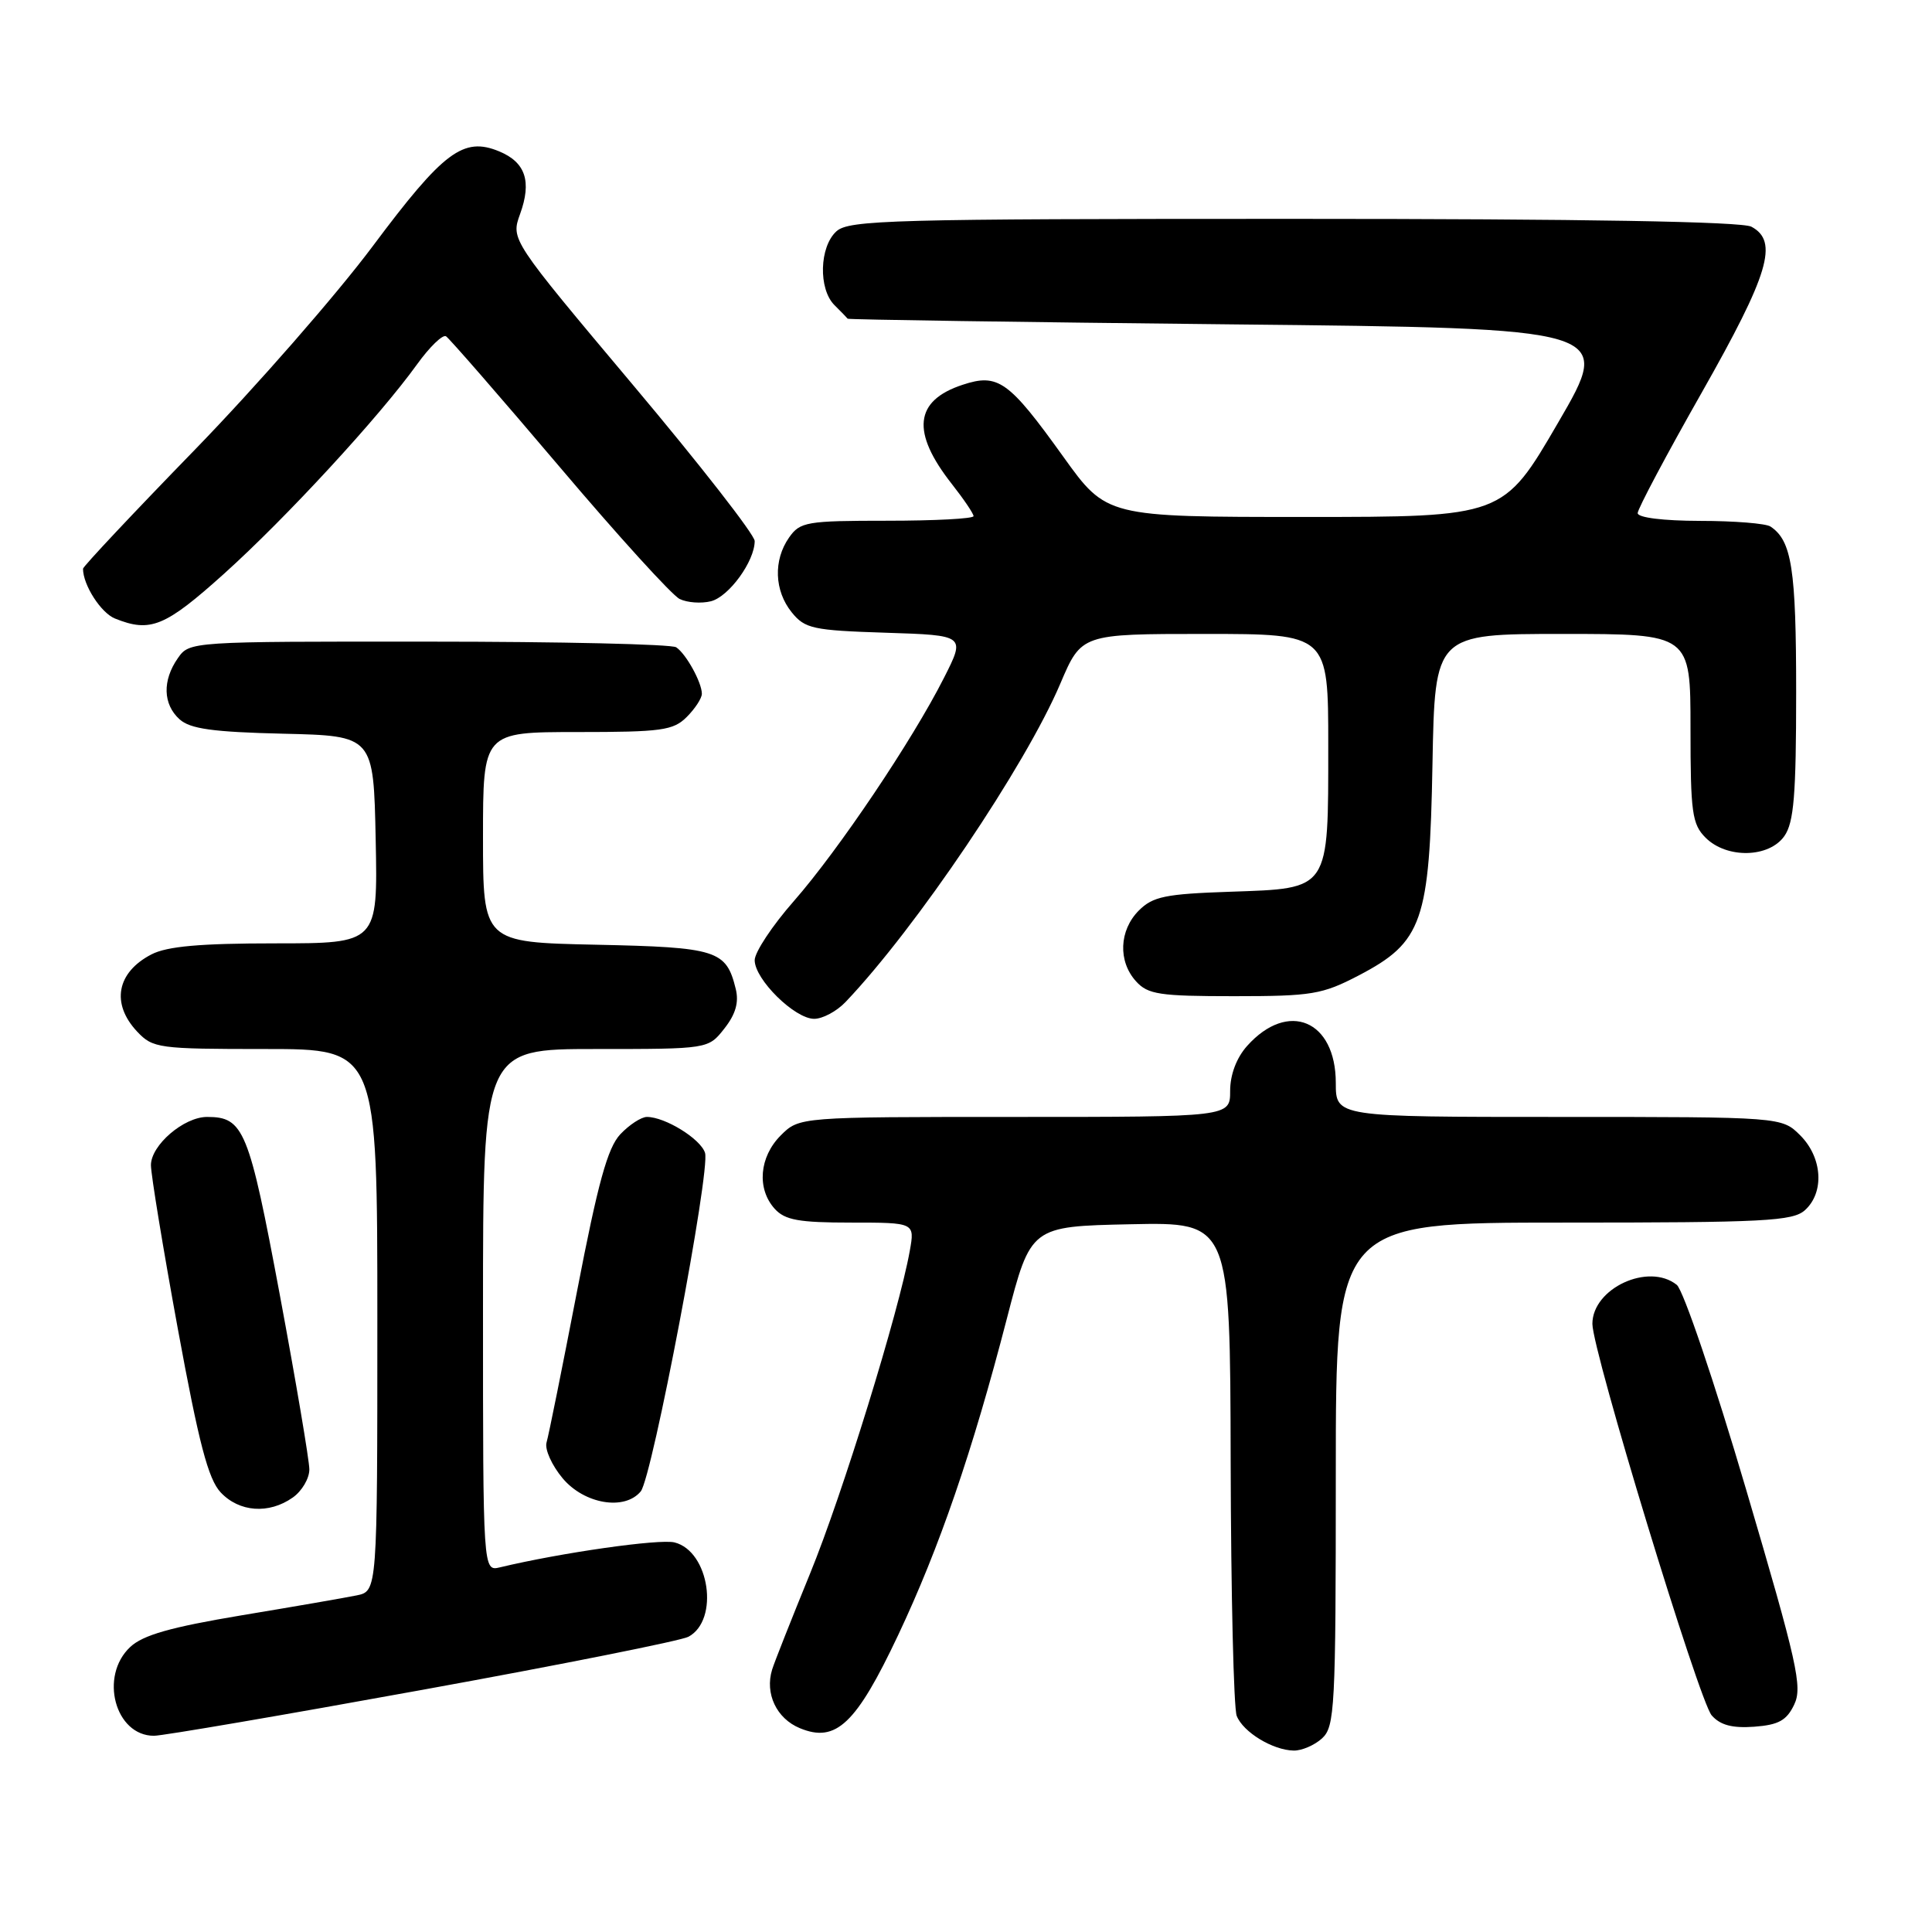 <?xml version="1.0" encoding="UTF-8" standalone="no"?>
<!DOCTYPE svg PUBLIC "-//W3C//DTD SVG 1.1//EN" "http://www.w3.org/Graphics/SVG/1.1/DTD/svg11.dtd" >
<svg xmlns="http://www.w3.org/2000/svg" xmlns:xlink="http://www.w3.org/1999/xlink" version="1.1" viewBox="0 0 256 256">
 <g >
 <path fill="currentColor"
d=" M 175.17 230.35 C 176.87 228.80 177.00 226.38 177.00 195.35 C 177.00 162.00 177.00 162.00 207.17 162.00 C 233.84 162.00 237.55 161.81 239.17 160.35 C 241.77 157.99 241.48 153.39 238.55 150.45 C 236.09 148.00 236.09 148.00 206.55 148.00 C 177.00 148.00 177.00 148.00 177.00 143.50 C 177.00 135.18 170.67 132.53 165.25 138.59 C 163.84 140.17 163.00 142.40 163.00 144.56 C 163.00 148.00 163.00 148.00 134.45 148.00 C 105.91 148.00 105.91 148.00 103.45 150.45 C 100.60 153.31 100.26 157.52 102.65 160.17 C 104.01 161.67 105.84 162.00 112.77 162.00 C 121.22 162.00 121.22 162.00 120.55 165.75 C 119.11 173.80 111.62 198.05 107.34 208.50 C 104.87 214.55 102.60 220.28 102.31 221.23 C 101.33 224.41 102.89 227.71 105.98 228.99 C 110.77 230.98 113.44 228.45 119.01 216.66 C 124.48 205.07 128.84 192.38 133.41 174.74 C 136.58 162.50 136.58 162.50 149.79 162.22 C 163.00 161.94 163.00 161.94 163.07 193.72 C 163.11 211.20 163.47 226.34 163.87 227.36 C 164.72 229.52 168.65 231.91 171.42 231.96 C 172.48 231.98 174.17 231.26 175.17 230.35 Z  M 55.98 223.91 C 74.39 220.57 90.25 217.40 91.22 216.88 C 95.35 214.67 94.01 205.54 89.38 204.38 C 87.40 203.88 74.34 205.74 66.25 207.68 C 64.00 208.22 64.00 208.22 64.00 173.61 C 64.00 139.00 64.00 139.00 78.93 139.00 C 93.85 139.00 93.85 139.00 95.98 136.29 C 97.47 134.40 97.93 132.82 97.49 131.04 C 96.23 125.90 95.04 125.52 78.97 125.18 C 64.00 124.86 64.00 124.86 64.00 110.93 C 64.00 97.00 64.00 97.00 76.50 97.00 C 87.67 97.00 89.21 96.79 91.00 95.00 C 92.10 93.90 93.00 92.52 93.00 91.93 C 93.00 90.43 90.91 86.64 89.60 85.77 C 89.00 85.36 74.24 85.02 56.81 85.02 C 25.18 85.00 25.11 85.00 23.56 87.22 C 21.50 90.17 21.59 93.32 23.79 95.31 C 25.19 96.58 28.21 97.00 37.54 97.22 C 49.50 97.50 49.50 97.50 49.78 111.25 C 50.06 125.00 50.06 125.00 36.48 125.00 C 26.52 125.00 22.15 125.39 20.07 126.46 C 15.46 128.85 14.69 132.98 18.17 136.69 C 20.26 138.90 20.97 139.00 35.17 139.00 C 50.00 139.00 50.00 139.00 50.00 174.92 C 50.00 210.84 50.00 210.84 47.25 211.40 C 45.74 211.71 38.88 212.90 32.00 214.04 C 22.61 215.61 18.94 216.65 17.25 218.24 C 13.13 222.10 15.25 230.00 20.40 230.00 C 21.56 230.00 37.56 227.26 55.98 223.91 Z  M 237.74 225.87 C 238.86 223.53 238.16 220.41 231.37 197.37 C 227.17 183.10 223.05 170.94 222.18 170.25 C 218.44 167.26 211.00 170.71 211.00 175.42 C 211.00 179.01 225.14 225.41 226.81 227.30 C 227.95 228.59 229.53 229.01 232.44 228.80 C 235.67 228.56 236.74 227.97 237.74 225.87 Z  M 38.78 198.44 C 40.00 197.59 41.00 195.90 40.99 194.69 C 40.98 193.49 39.22 183.07 37.07 171.54 C 32.98 149.65 32.30 148.00 27.44 148.00 C 24.36 148.00 20.00 151.74 20.00 154.39 C 20.00 155.62 21.60 165.37 23.56 176.06 C 26.35 191.25 27.59 195.99 29.24 197.75 C 31.70 200.37 35.62 200.66 38.78 198.44 Z  M 84.90 197.62 C 86.42 195.79 94.16 155.06 93.42 152.76 C 92.84 150.91 88.13 148.00 85.72 148.00 C 84.97 148.00 83.38 149.04 82.19 150.30 C 80.51 152.09 79.23 156.73 76.47 171.05 C 74.51 181.20 72.69 190.24 72.42 191.14 C 72.16 192.04 73.12 194.17 74.56 195.89 C 77.43 199.30 82.76 200.20 84.90 197.62 Z  M 112.06 132.75 C 121.39 122.95 135.87 101.48 140.50 90.58 C 143.30 84.00 143.30 84.00 159.65 84.00 C 176.00 84.00 176.00 84.00 176.00 98.78 C 176.00 118.11 176.27 117.70 163.03 118.16 C 154.42 118.45 152.76 118.79 150.90 120.65 C 148.29 123.27 148.12 127.38 150.53 130.03 C 152.10 131.77 153.64 132.00 163.54 132.00 C 173.85 132.00 175.20 131.77 180.04 129.25 C 188.50 124.83 189.43 122.14 189.81 101.25 C 190.13 84.00 190.13 84.00 207.06 84.00 C 224.00 84.00 224.00 84.00 224.00 96.50 C 224.00 107.67 224.21 109.21 226.00 111.00 C 228.80 113.80 234.41 113.68 236.44 110.78 C 237.70 108.98 238.00 105.34 238.00 91.71 C 238.00 75.37 237.42 71.65 234.60 69.77 C 234.00 69.36 229.79 69.02 225.25 69.02 C 220.39 69.01 217.00 68.59 217.00 67.99 C 217.00 67.44 220.82 60.24 225.50 52.00 C 234.40 36.30 235.70 31.98 232.07 30.04 C 230.80 29.36 209.97 29.00 171.39 29.00 C 118.14 29.00 112.49 29.15 110.83 30.65 C 108.57 32.70 108.42 38.28 110.57 40.43 C 111.44 41.29 112.22 42.10 112.32 42.23 C 112.42 42.35 135.28 42.69 163.12 42.98 C 213.74 43.50 213.74 43.50 206.46 56.00 C 199.19 68.50 199.19 68.50 172.90 68.50 C 146.62 68.50 146.62 68.50 140.88 60.50 C 133.66 50.44 132.25 49.43 127.54 50.99 C 121.16 53.09 120.71 57.25 126.13 64.14 C 127.71 66.15 129.00 68.06 129.00 68.39 C 129.00 68.73 123.85 69.00 117.56 69.00 C 106.87 69.00 106.01 69.15 104.56 71.22 C 102.45 74.23 102.60 78.28 104.91 81.14 C 106.66 83.30 107.70 83.53 117.38 83.84 C 127.94 84.18 127.94 84.18 125.07 89.84 C 120.88 98.12 111.12 112.63 105.18 119.41 C 102.33 122.65 100.00 126.18 100.00 127.23 C 100.00 129.77 105.30 135.00 107.88 135.00 C 109.01 135.00 110.89 133.99 112.06 132.75 Z  M 29.67 76.04 C 37.91 68.63 50.25 55.24 55.26 48.28 C 56.93 45.96 58.66 44.29 59.10 44.56 C 59.54 44.84 66.28 52.58 74.08 61.78 C 81.87 70.98 89.06 78.89 90.06 79.37 C 91.06 79.86 92.92 79.99 94.20 79.67 C 96.58 79.07 100.00 74.37 100.00 71.69 C 100.00 70.86 92.73 61.54 83.84 50.97 C 67.69 31.75 67.69 31.75 68.91 28.37 C 70.48 24.04 69.64 21.51 66.15 20.06 C 61.40 18.09 58.77 20.06 49.39 32.62 C 44.57 39.07 33.96 51.21 25.81 59.60 C 17.66 67.98 11.00 75.07 11.00 75.36 C 11.00 77.51 13.37 81.21 15.24 81.96 C 19.93 83.85 21.87 83.05 29.67 76.04 Z "/>
</g>
</svg>
